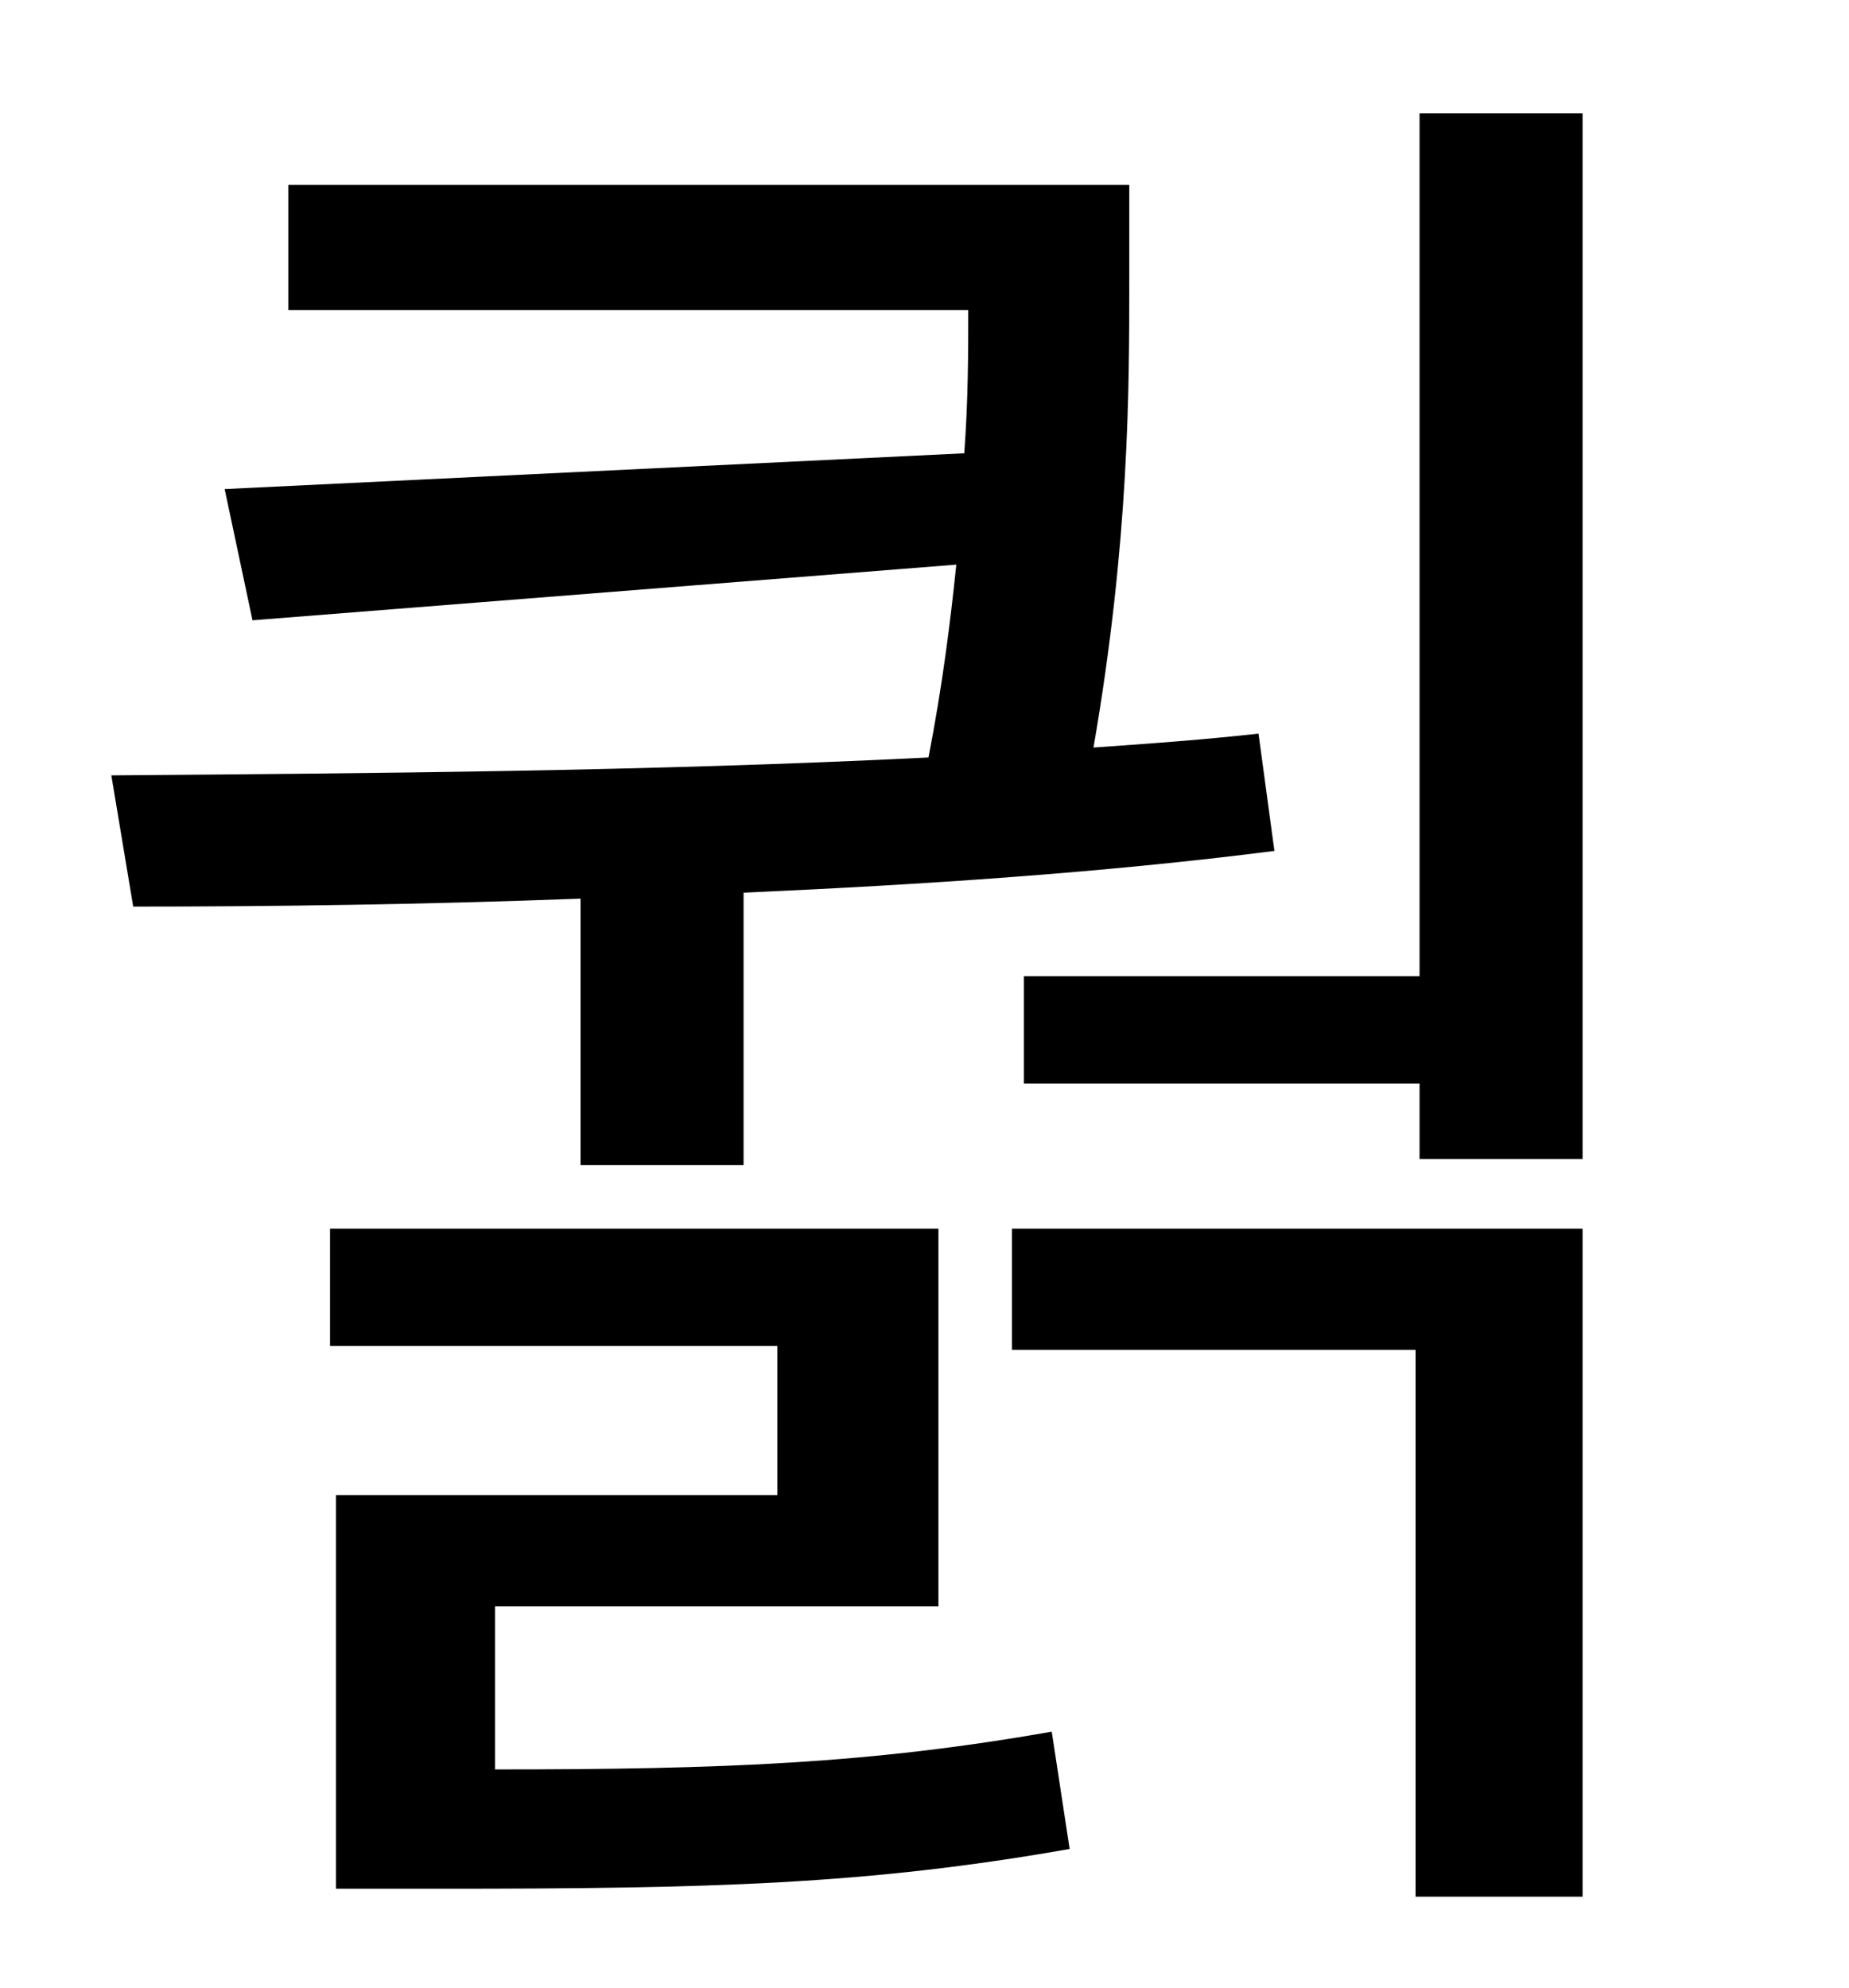 <?xml version="1.0" standalone="no"?>
<!DOCTYPE svg PUBLIC "-//W3C//DTD SVG 1.1//EN" "http://www.w3.org/Graphics/SVG/1.1/DTD/svg11.dtd" >
<svg xmlns="http://www.w3.org/2000/svg" xmlns:xlink="http://www.w3.org/1999/xlink" version="1.1" viewBox="-10 0 930 1000">
   <path fill="currentColor"
d="M282 586v-134c-79 3 -156 4 -225 4l-11 -66c126 -1 271 -2 411 -9c7 -36 11 -68 14 -97l-354 28l-14 -66l372 -18c2 -27 2 -51 2 -72h-342v-63h423v49c0 53 0 130 -18 234c29 -2 56 -4 83 -7l8 59c-86 11 -177 17 -267 21v137h-82zM239 808v82c116 0 189 -3 280 -19l9 59
c-102 18 -181 20 -316 20h-53v-198h222v-75h-225v-59h306v190h-223zM499 679v-61h287v336h-84v-275h-203zM704 57h82v526h-82v-38h-199v-54h199v-434z" />
</svg>
